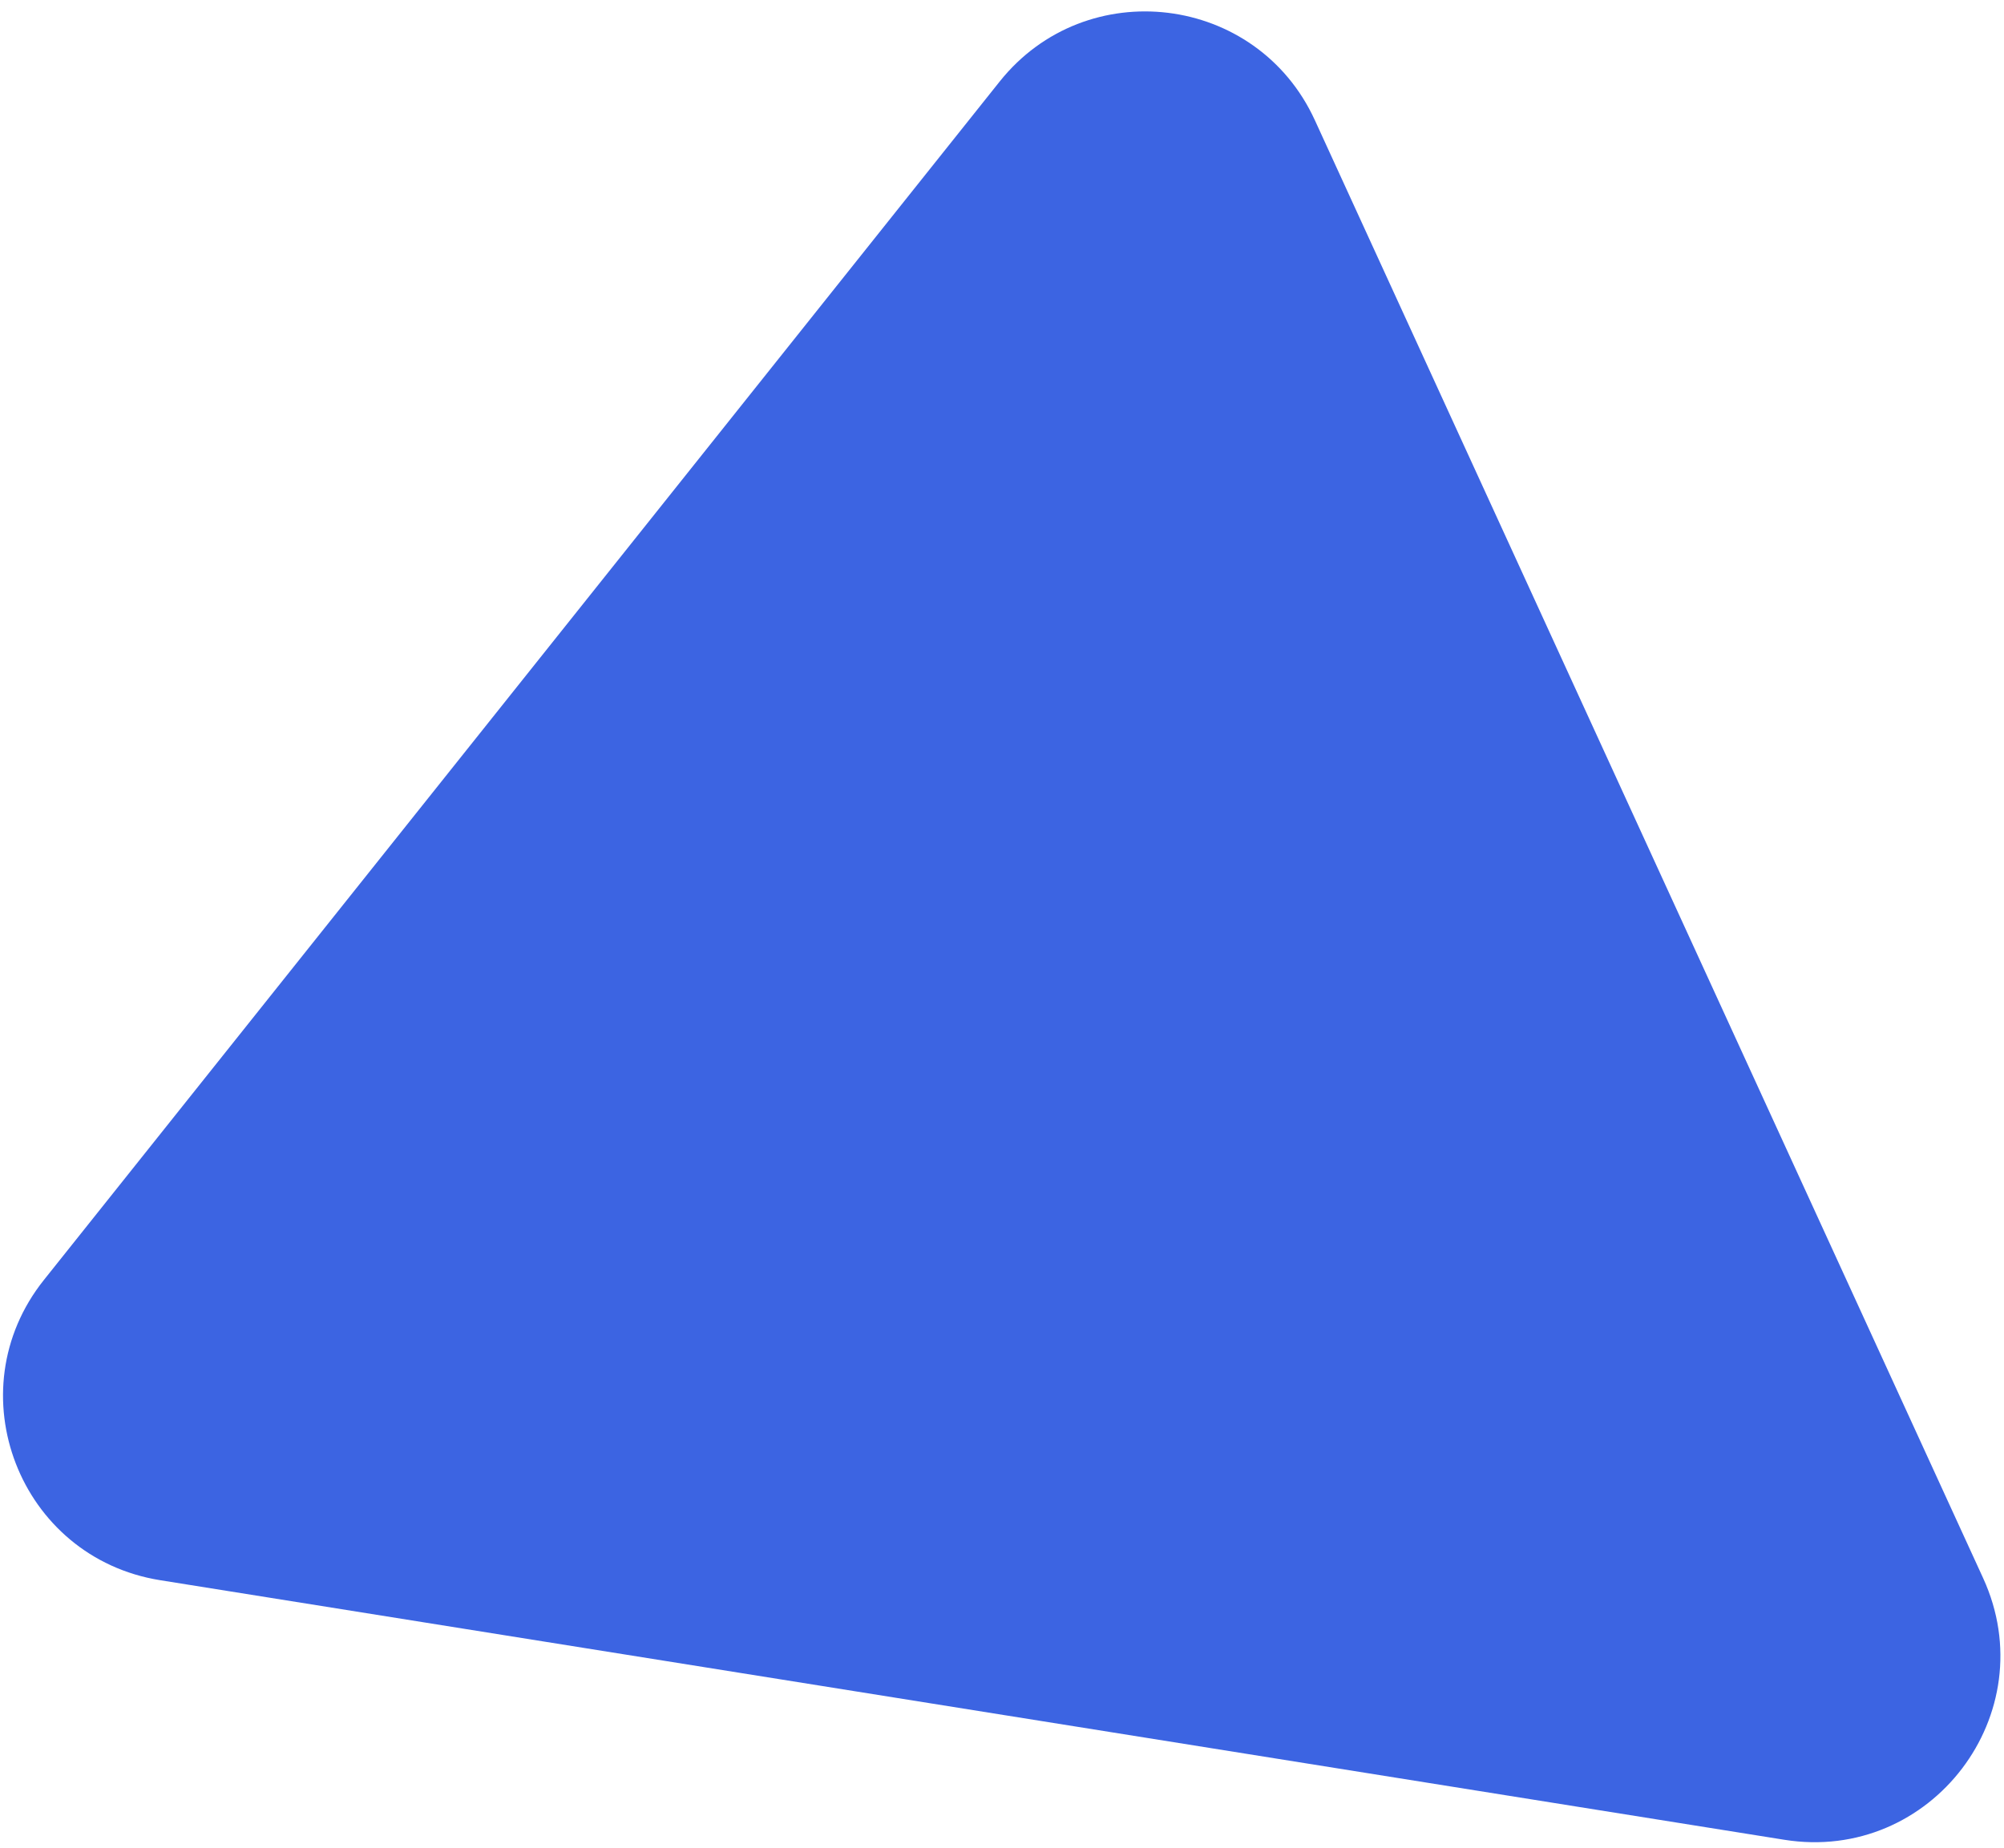 <svg width="129" height="119" viewBox="0 0 129 119" fill="none" xmlns="http://www.w3.org/2000/svg">
<path d="M2.824 82.417L64.346 5.255C69.921 -1.737 80.912 -0.393 84.638 7.737L127.656 101.611C131.65 110.325 124.318 119.973 114.853 118.459L10.312 101.747C1.238 100.296 -2.905 89.602 2.824 82.417Z" fill="#3C64E2"/>
</svg>
